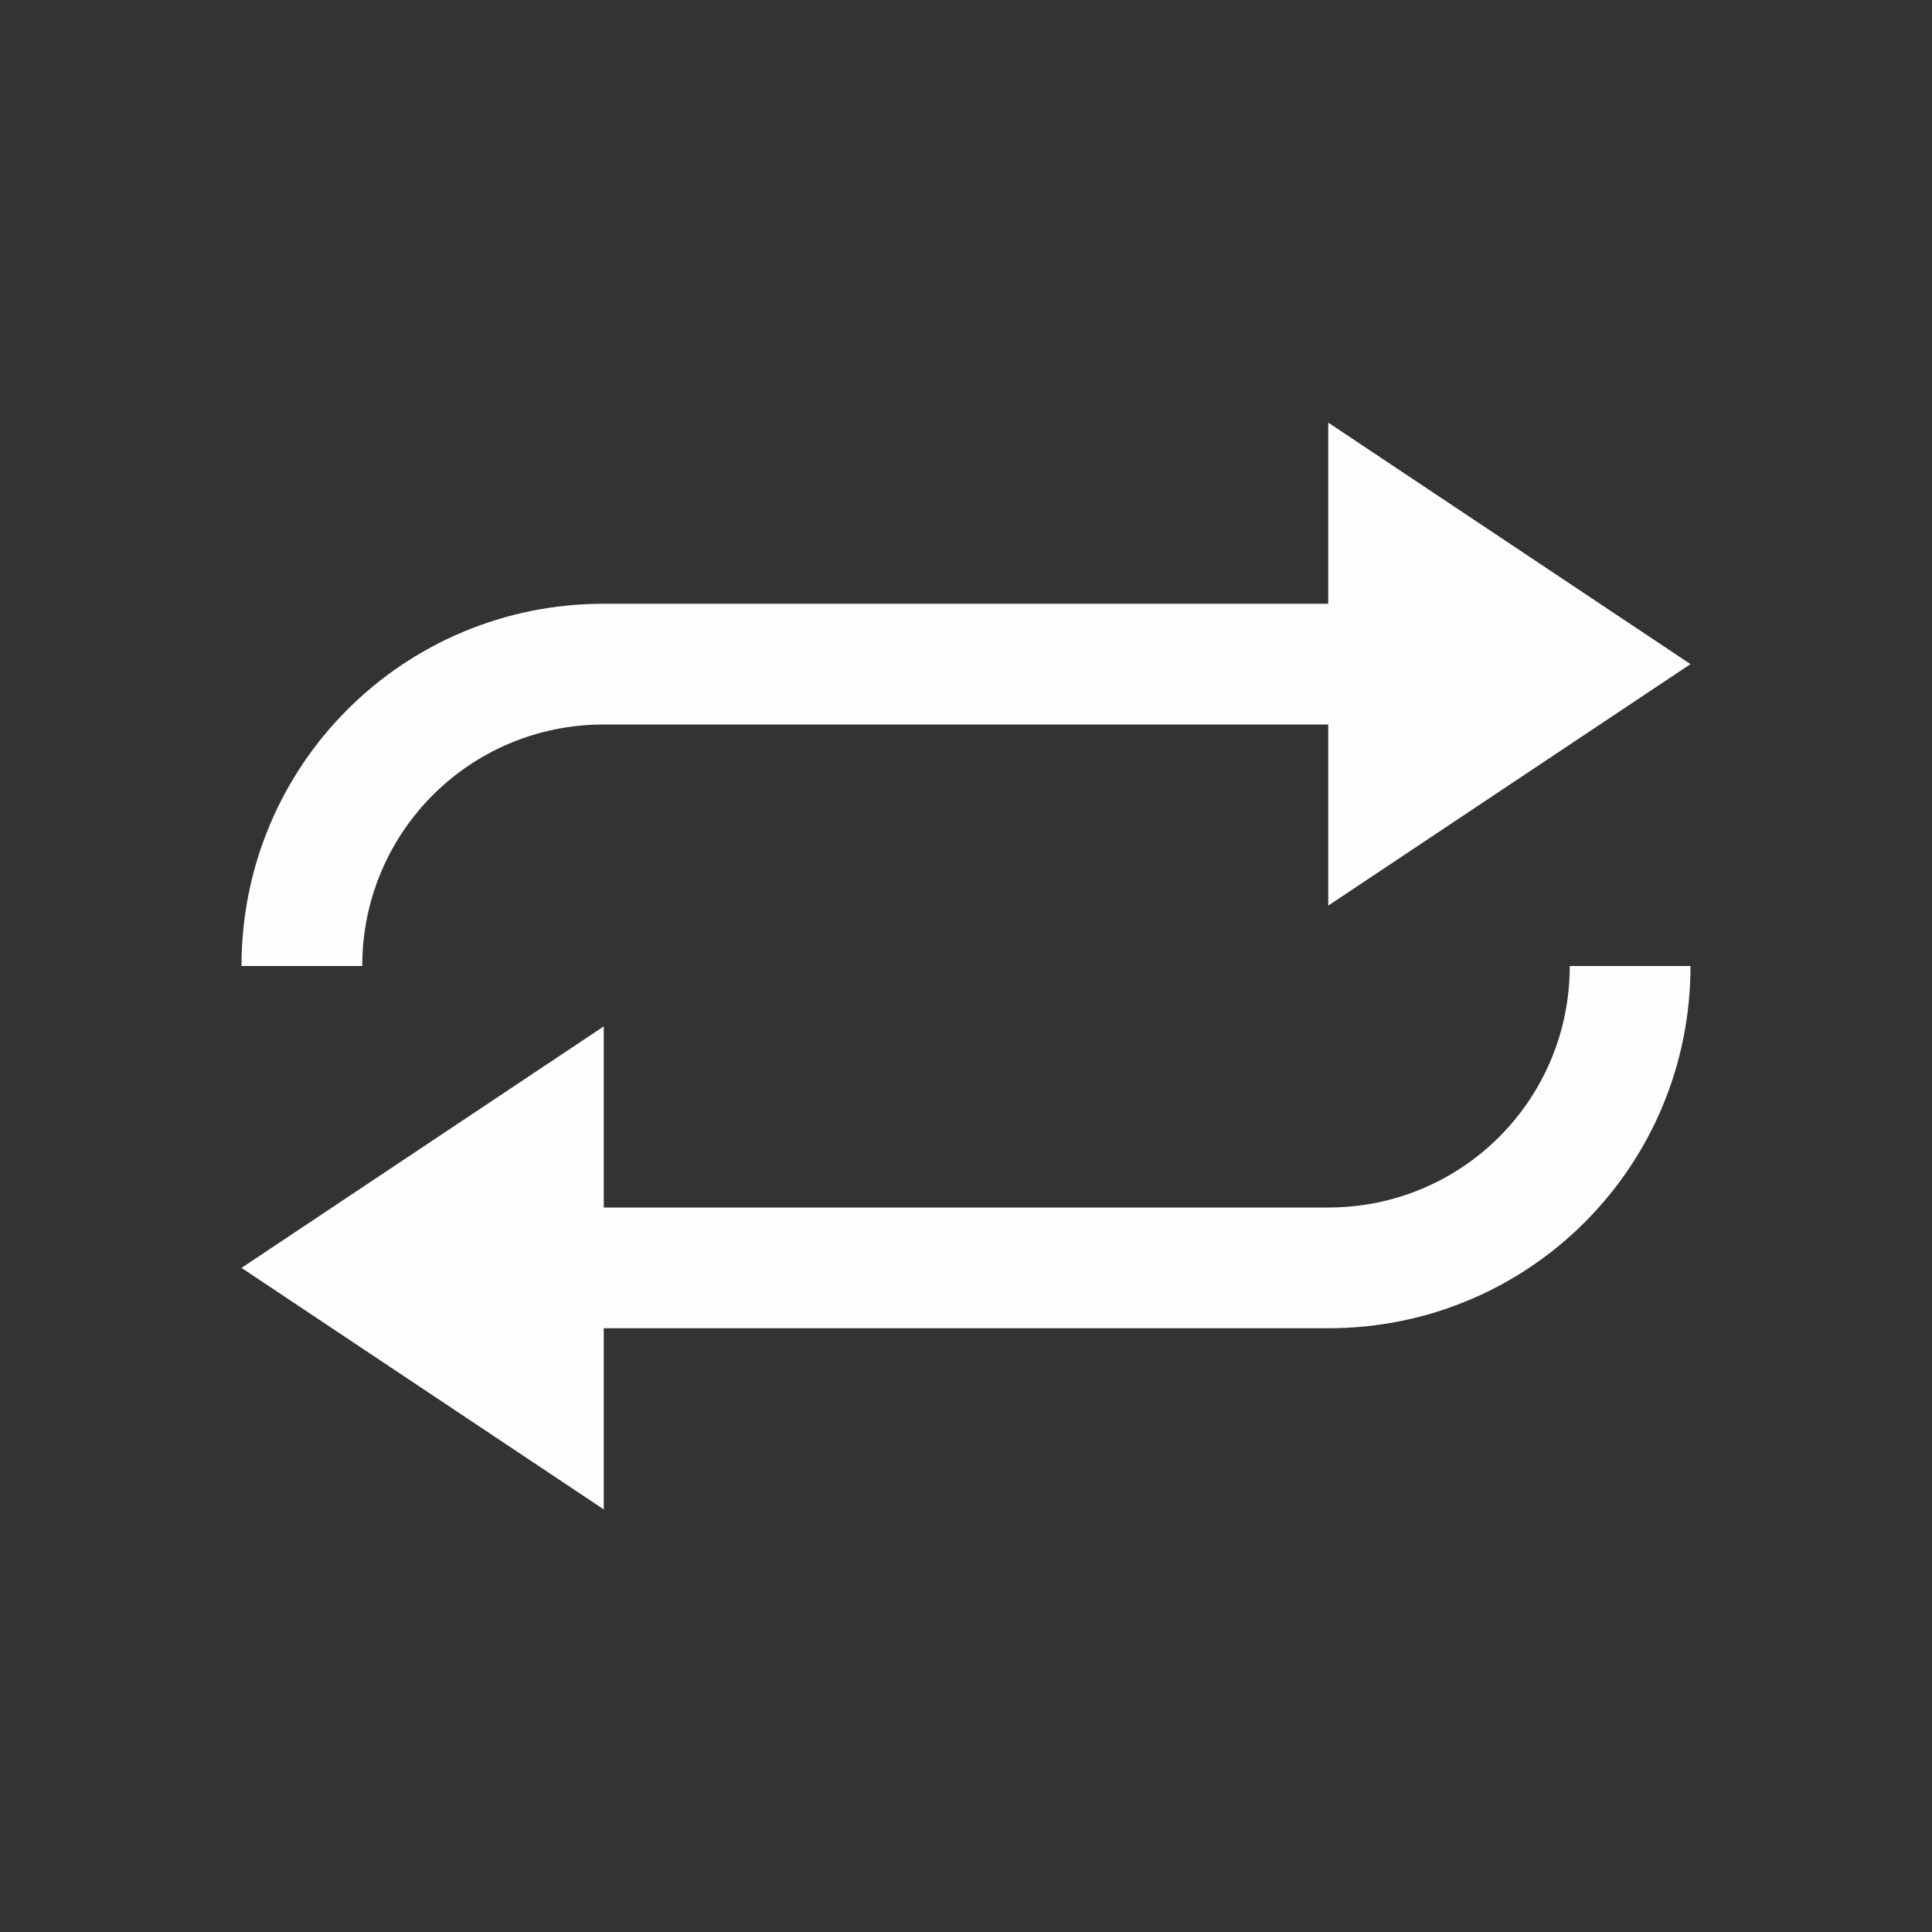 <svg xmlns="http://www.w3.org/2000/svg" viewBox="0 0 16 16">
  <rect x="0" y="0" width="16" height="16" fill="#333333" stroke="none"/>
  <defs id="defs3051">
    <style type="text/css" id="current-color-scheme">
      .ColorScheme-Text {
        color:#fefefe;
      }
      </style>
  </defs>
 <path style="fill:currentColor;fill-opacity:1;stroke:none" 
     d="M 11 3.5 L 11 5 L 5 5 C 3.338 5 2 6.338 2 8 L 3 8 C 3 6.892 3.892 6 5 6 L 11 6 L 11 7.5 L 14 5.5 L 11 3.5 z M 13 8 C 13 9.108 12.108 10 11 10 L 5 10 L 5 8.5 L 2 10.5 L 5 12.5 L 5 11 L 11 11 C 12.662 11 14 9.662 14 8 L 13 8 z "
     class="ColorScheme-Text"
     />
</svg>
